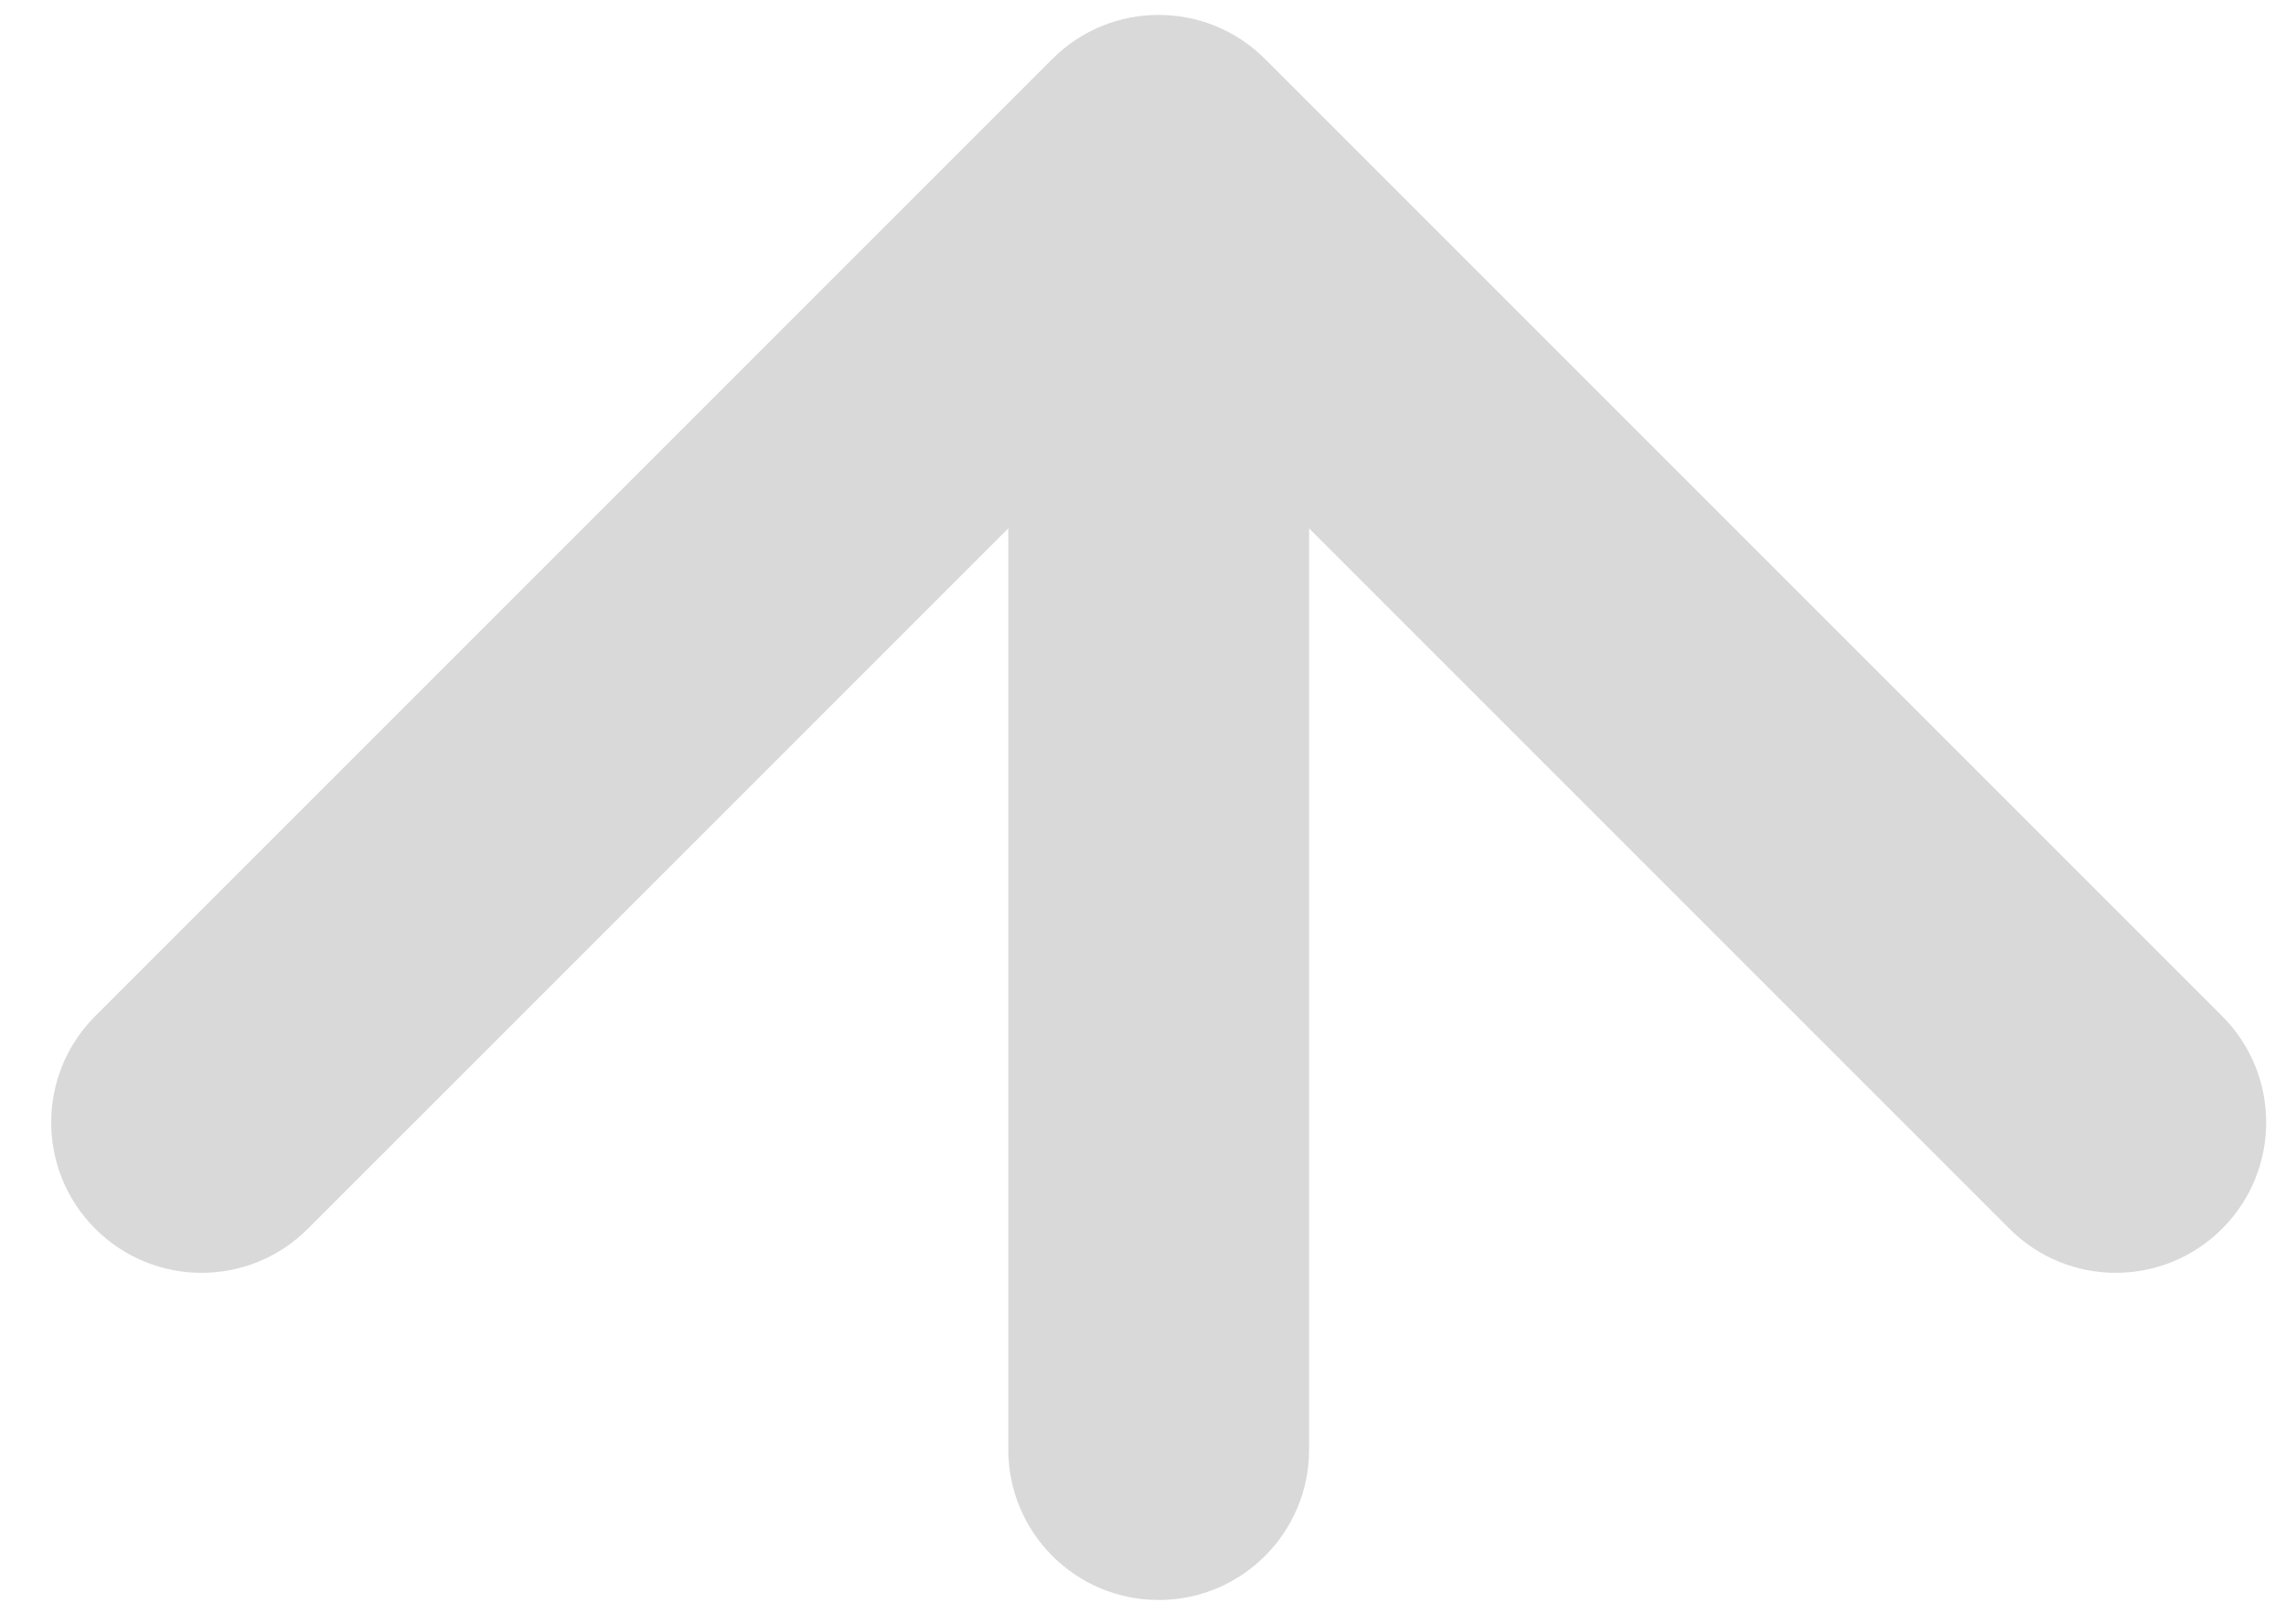 <svg width="38" height="27" viewBox="0 0 38 27" fill="none" xmlns="http://www.w3.org/2000/svg">
<path d="M21.028 0.98C20.052 0.004 18.469 0.004 17.493 0.98L1.583 16.89C0.607 17.866 0.607 19.449 1.583 20.425C2.559 21.402 4.142 21.402 5.118 20.425L19.261 6.283L33.403 20.425C34.379 21.402 35.962 21.402 36.938 20.425C37.915 19.449 37.915 17.866 36.938 16.89L21.028 0.98ZM16.761 24.096C16.761 25.477 17.88 26.596 19.261 26.596C20.641 26.596 21.761 25.477 21.761 24.096H16.761ZM16.761 2.748V24.096H21.761V2.748H16.761Z" fill="#D9D9D9"/>
</svg>
